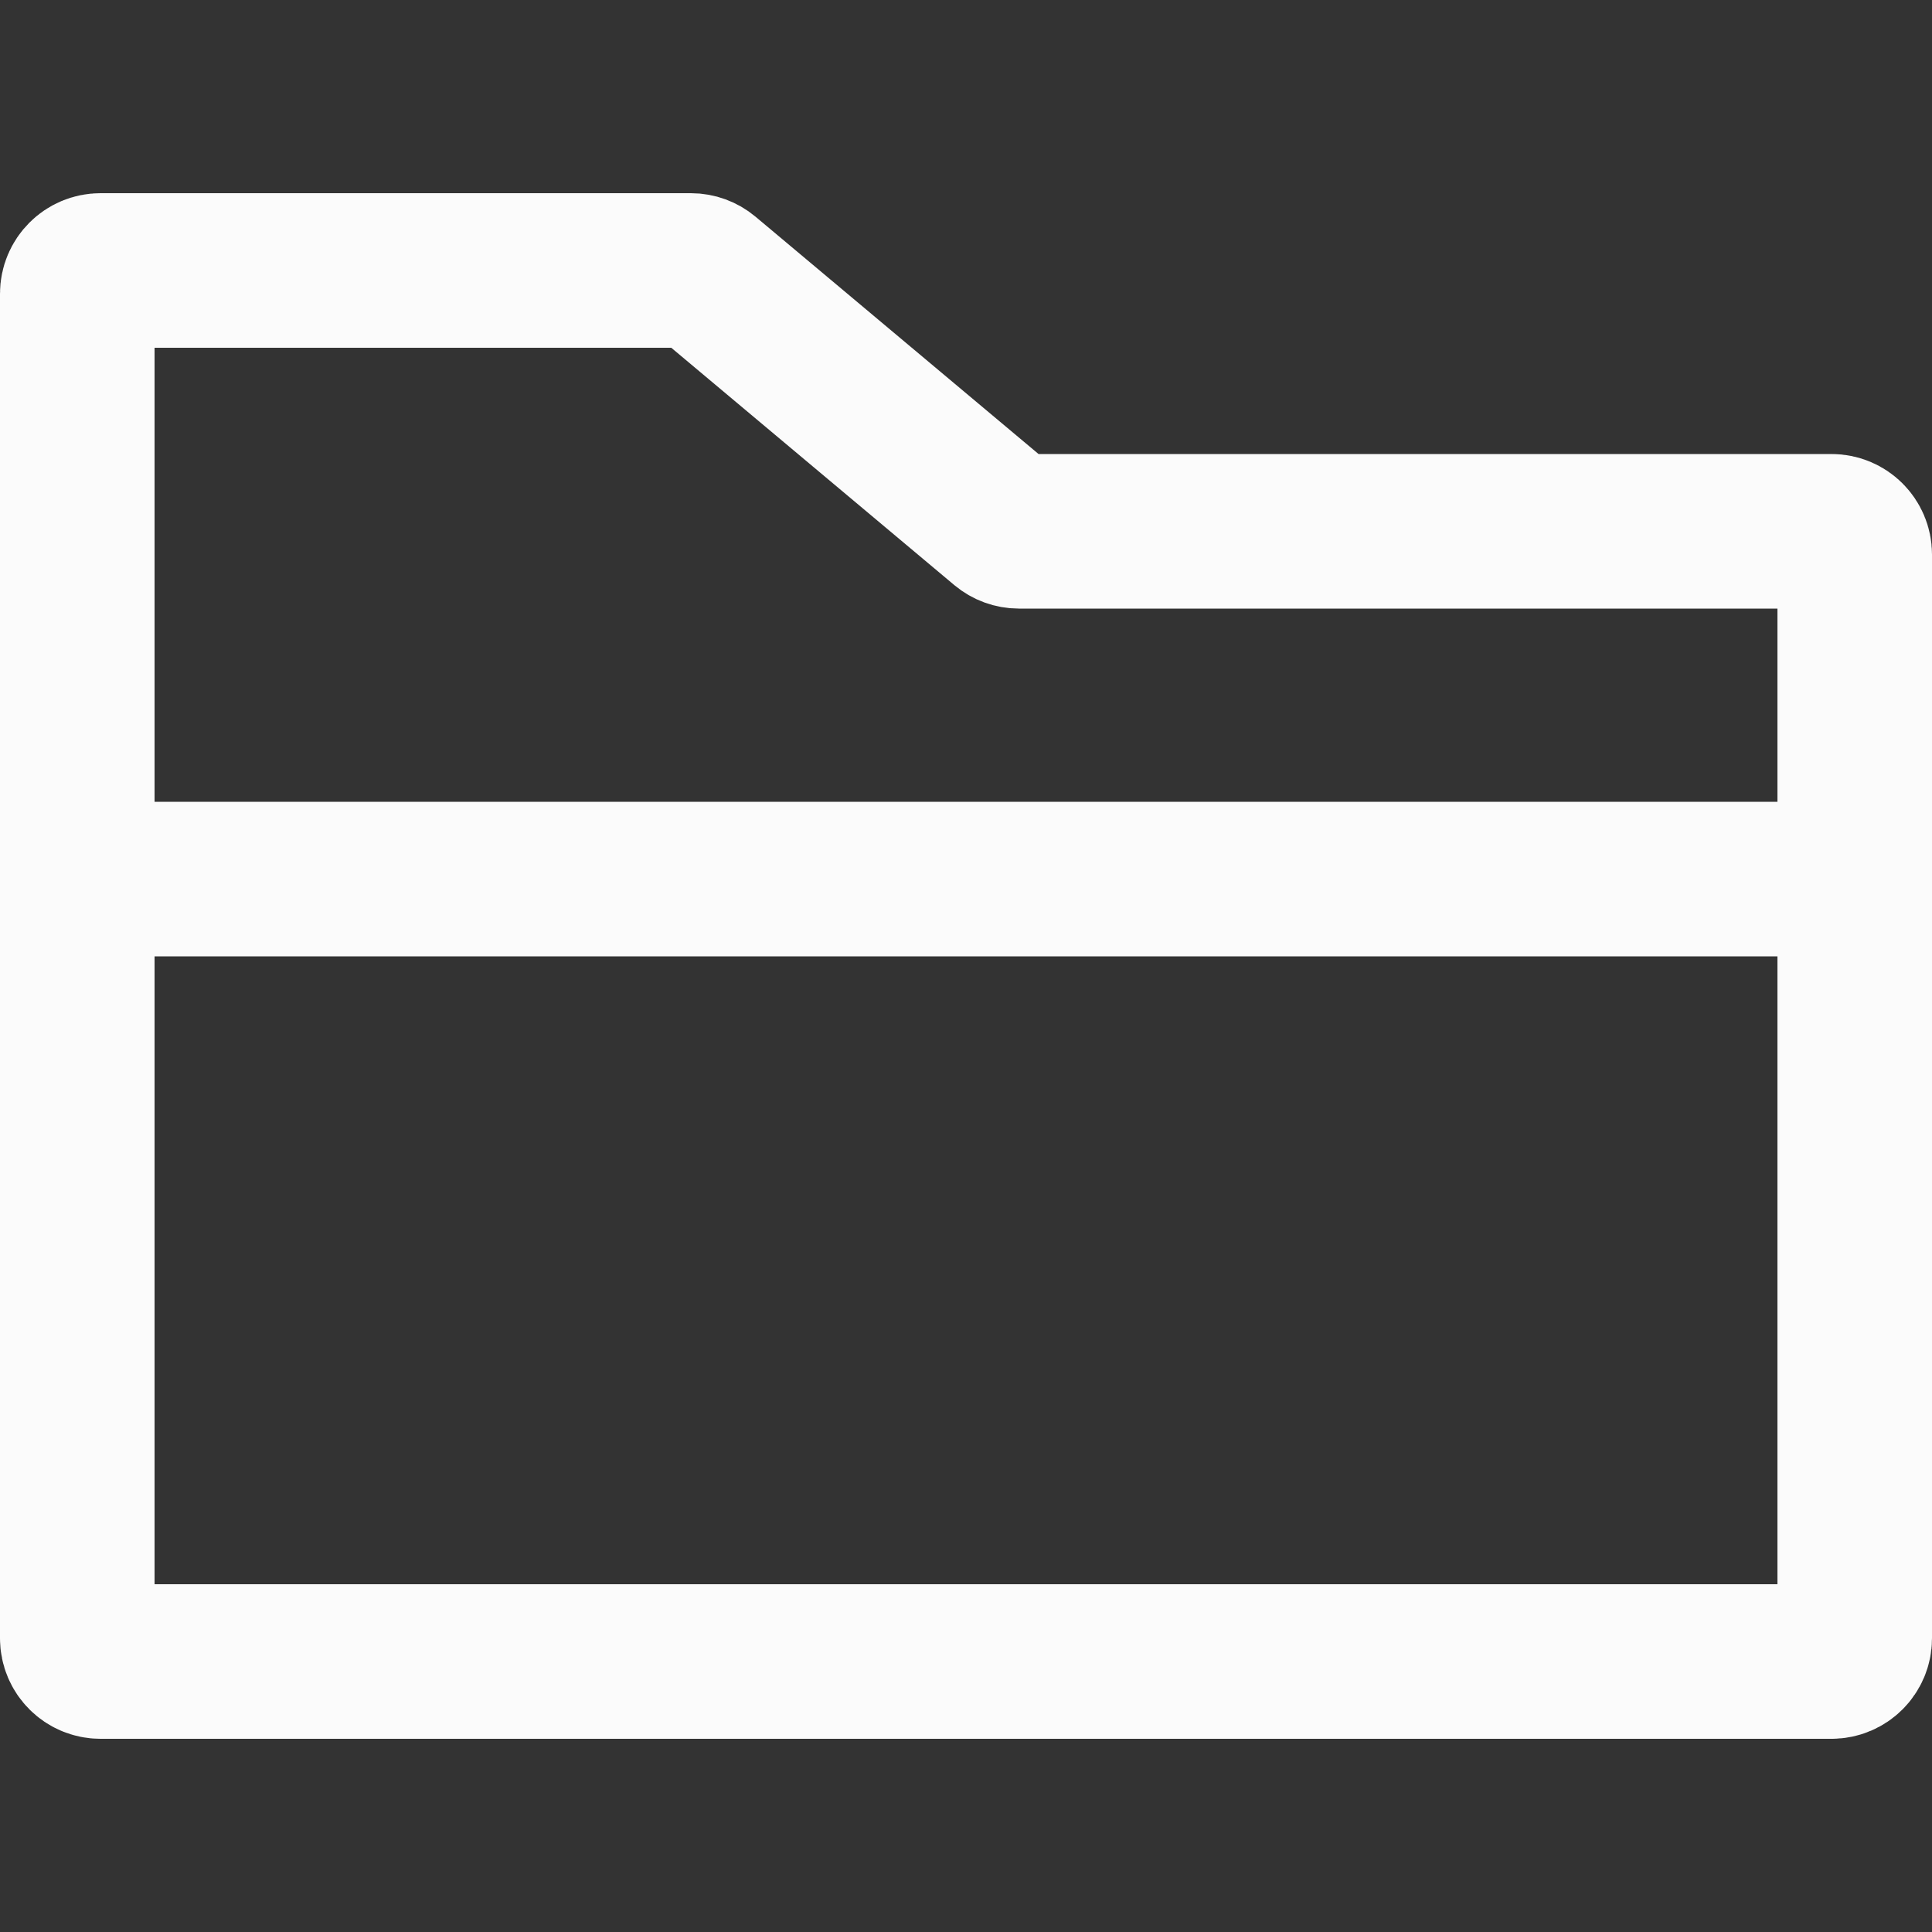 <svg width="50" height="50" viewBox="0 0 50 50" fill="none" xmlns="http://www.w3.org/2000/svg">
<rect x="0" y="0" width="50" height="50" fill="#333333" stroke="none"/>
<path d="M2 22.75V7.6C2 7.269 2.269 7 2.6 7H17.882C18.023 7 18.159 7.05 18.267 7.14L25.983 13.61C26.091 13.7 26.227 13.75 26.368 13.75H47.4C47.731 13.75 48 14.019 48 14.35V22.75M2 22.75V42.4C2 42.731 2.269 43 2.6 43H47.4C47.731 43 48 42.731 48 42.4V22.75M2 22.75H48" stroke="#FBFBFB" stroke-width="4" stroke-linecap="round" stroke-linejoin="round"/>
</svg>
